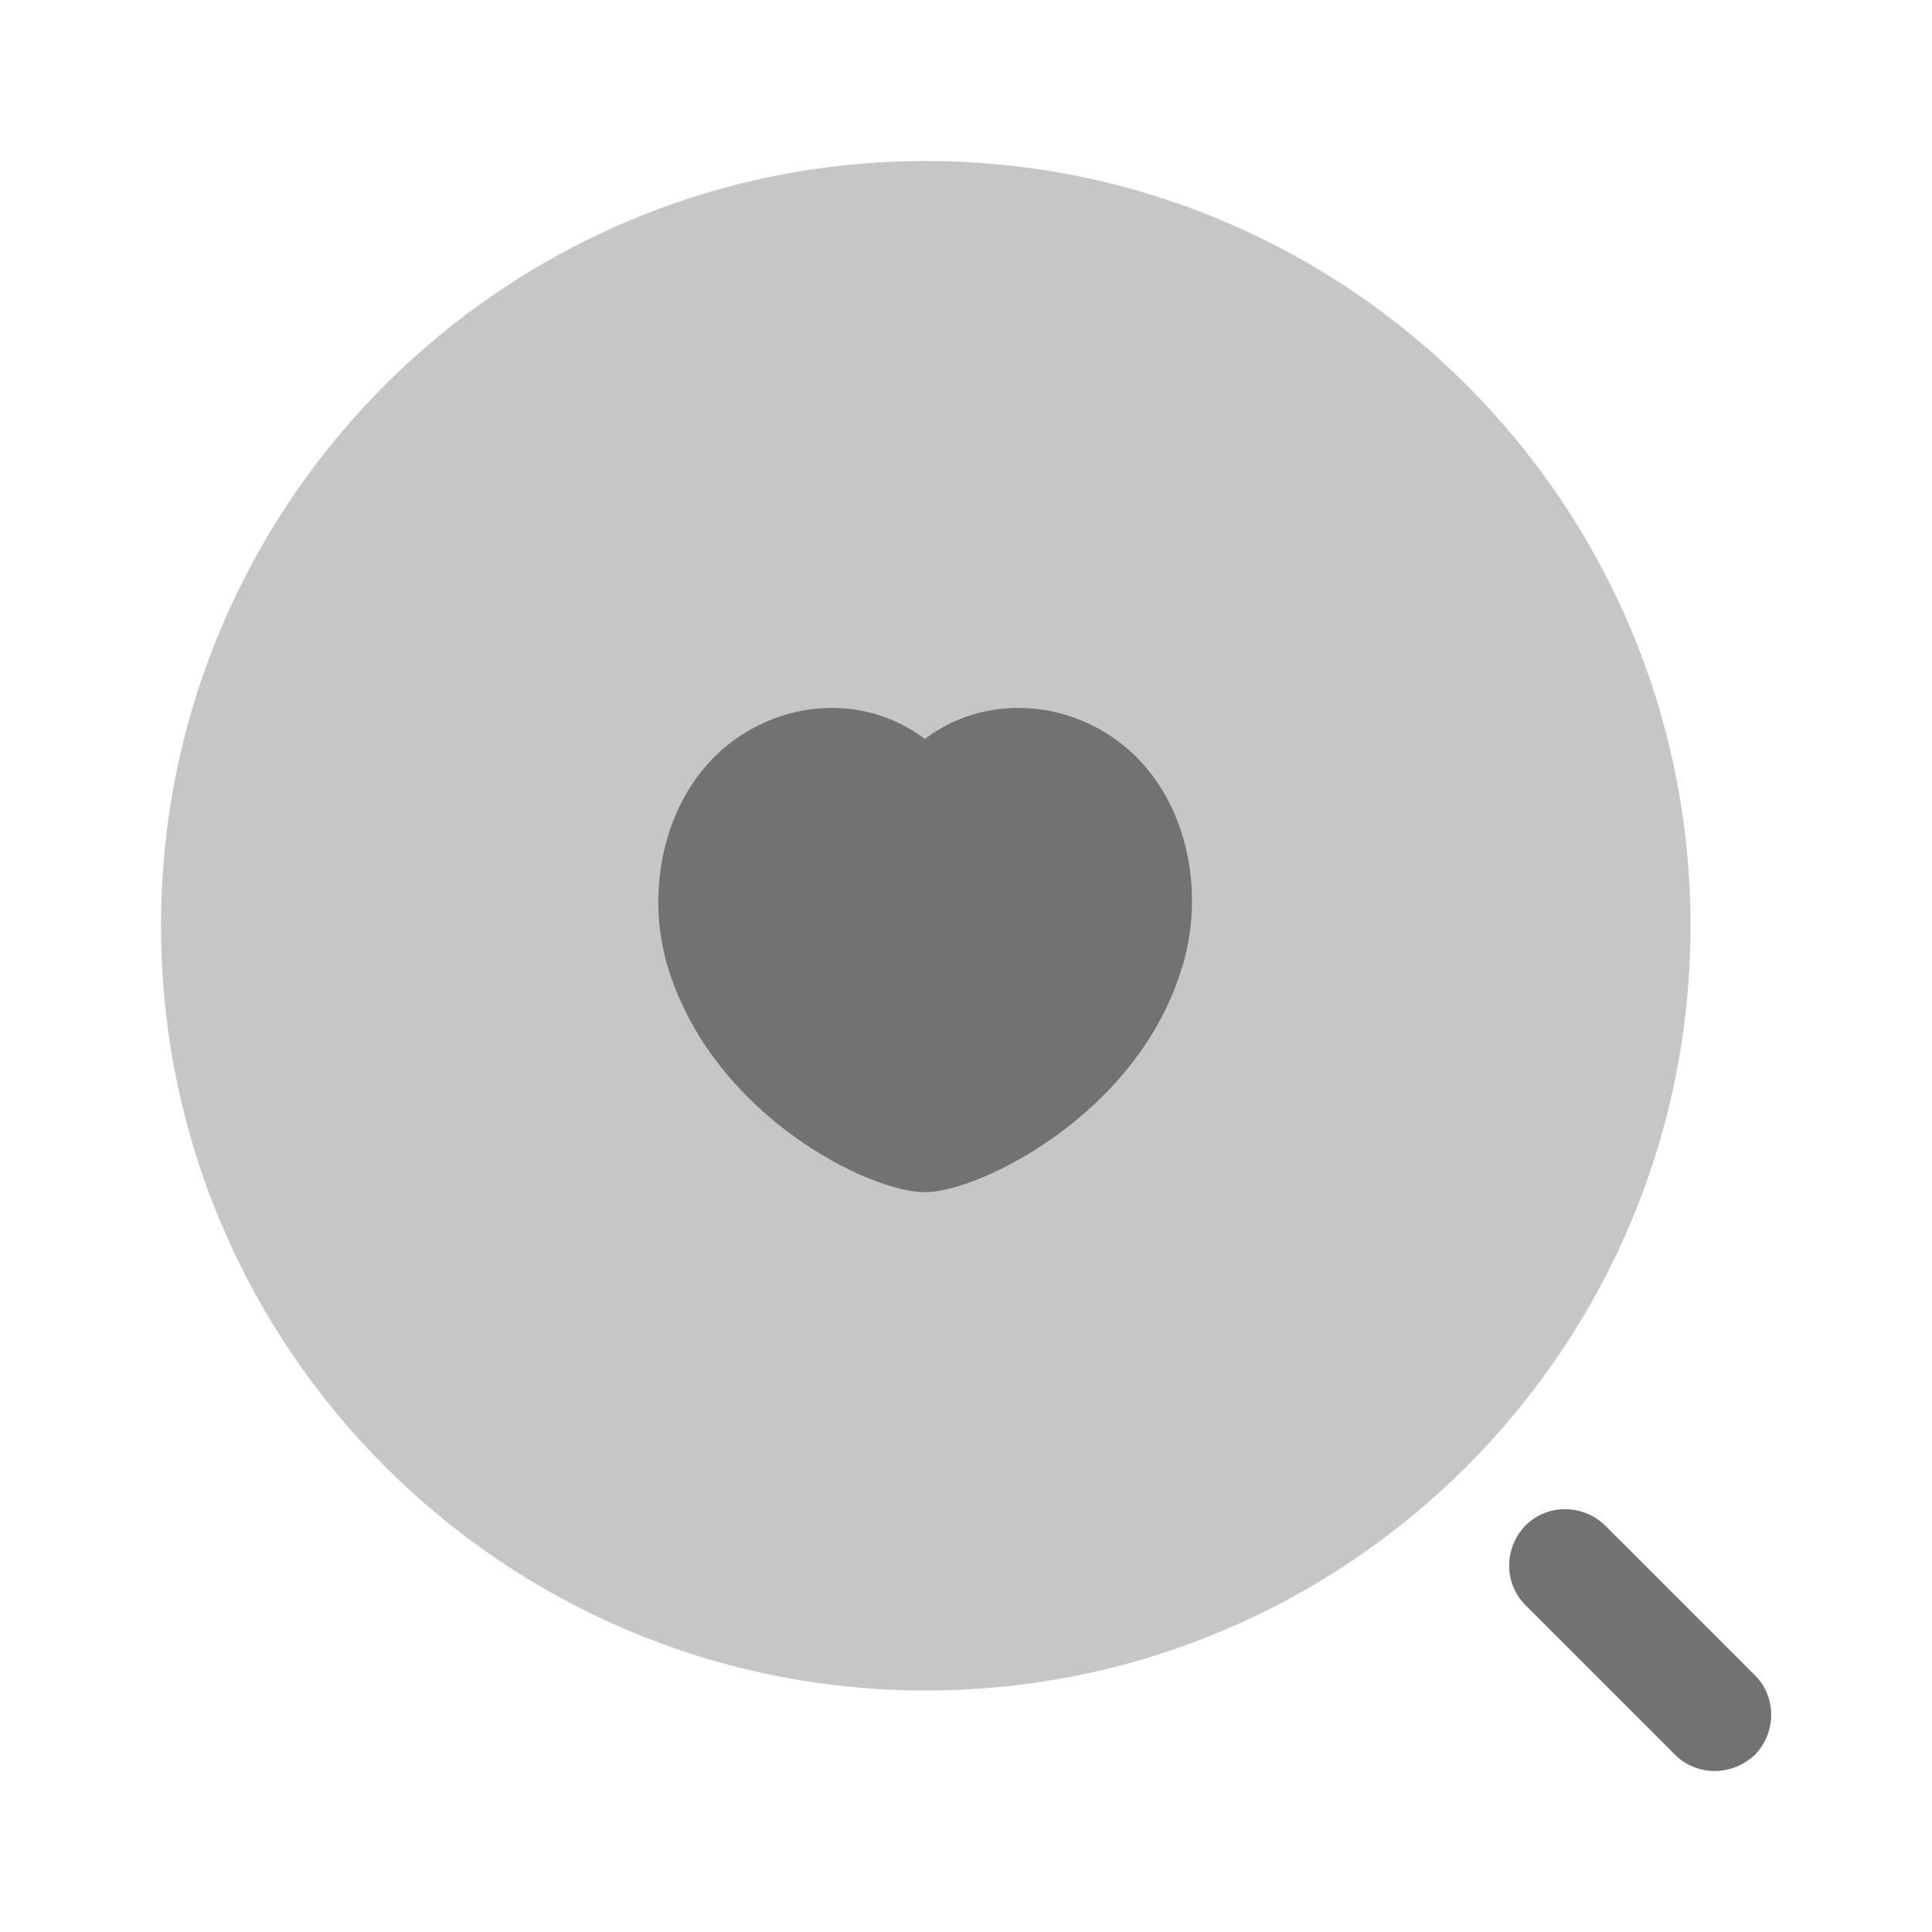 <svg width="24" height="24" viewBox="0 0 24 24" fill="none" xmlns="http://www.w3.org/2000/svg">
<path opacity="0.4" d="M11.5 21C16.747 21 21 16.747 21 11.5C21 6.253 16.747 2 11.5 2C6.253 2 2 6.253 2 11.5C2 16.747 6.253 21 11.5 21Z" fill="#727272"/>
<path d="M21.3 22C21.12 22 20.94 21.93 20.81 21.8L18.95 19.94C18.68 19.67 18.68 19.23 18.95 18.95C19.22 18.68 19.66 18.68 19.94 18.95L21.8 20.81C22.07 21.08 22.07 21.52 21.8 21.8C21.66 21.93 21.48 22 21.3 22Z" fill="#727272"/>
<path d="M13.27 8.89C12.64 8.69 11.97 8.81 11.49 9.18C11 8.81 10.35 8.69 9.72 8.89C8.36 9.33 7.93 10.88 8.31 12.06C8.89 13.87 10.8 14.81 11.49 14.81C12.16 14.81 14.11 13.85 14.67 12.06C15.06 10.88 14.63 9.33 13.27 8.89Z" fill="#727272"/>
</svg>
